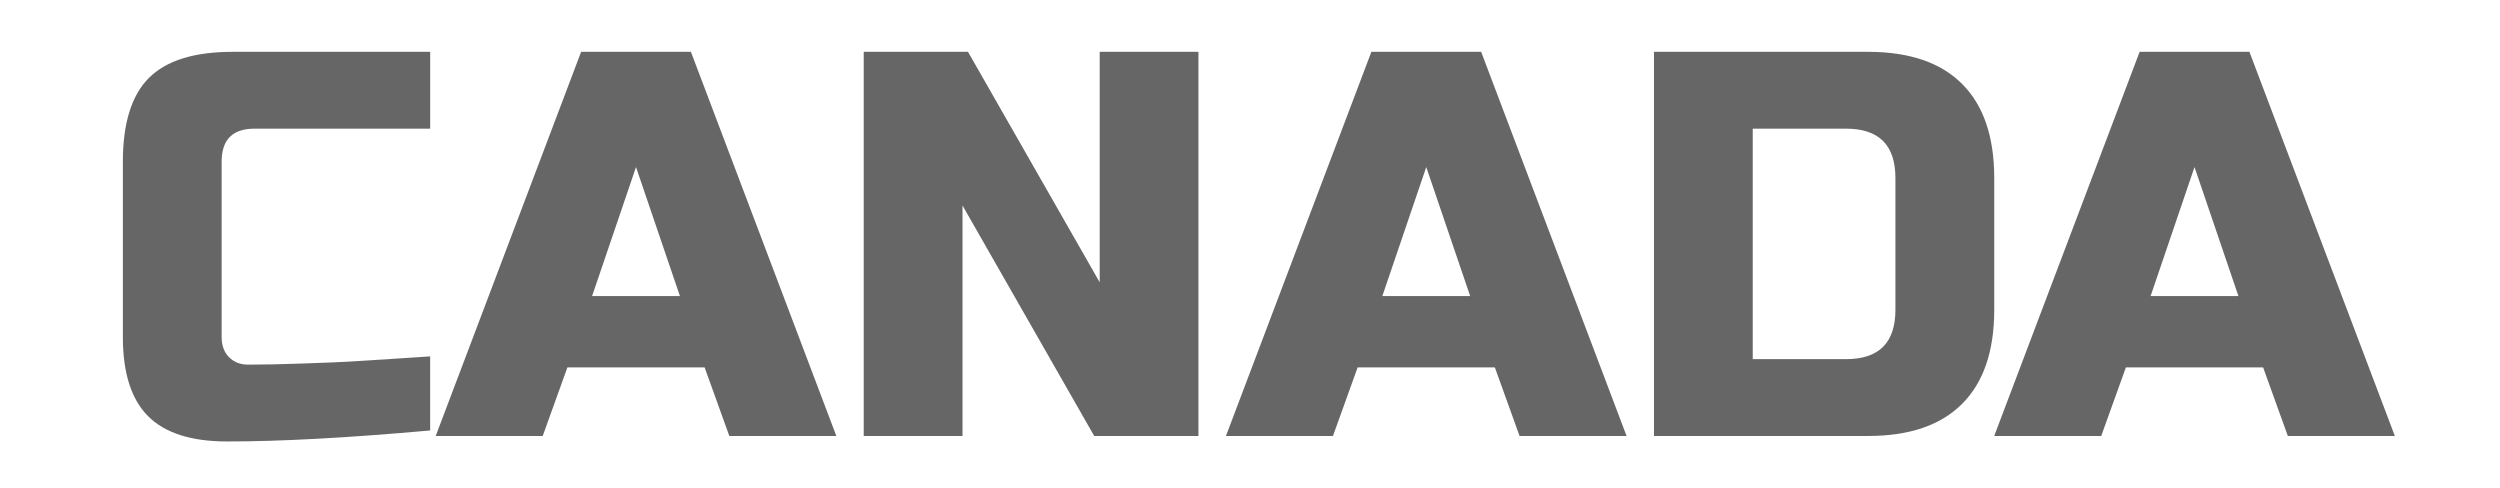 <?xml version="1.0" encoding="utf-8"?>
<!-- Generator: Adobe Illustrator 16.0.0, SVG Export Plug-In . SVG Version: 6.00 Build 0)  -->
<!DOCTYPE svg PUBLIC "-//W3C//DTD SVG 1.1//EN" "http://www.w3.org/Graphics/SVG/1.1/DTD/svg11.dtd">
<svg version="1.1" id="레이어_1" xmlns="http://www.w3.org/2000/svg" xmlns:xlink="http://www.w3.org/1999/xlink" x="0px"
	 y="0px" width="82px" height="16px" viewBox="0 0 82 16" enable-background="new 0 0 82 16" xml:space="preserve">
<path fill="#666666" d="M14.11,14.119c-2.676,0.24-4.896,0.361-6.66,0.361c-1.176,0-2.04-0.276-2.592-0.828
	C4.307,13.1,4.03,12.236,4.03,11.06V5.3c0-1.26,0.285-2.175,0.855-2.745C5.455,1.985,6.37,1.7,7.631,1.7h6.479v2.52h-5.76
	c-0.72,0-1.08,0.36-1.08,1.08v5.76c0,0.276,0.081,0.495,0.243,0.657s0.369,0.243,0.621,0.243s0.527-0.003,0.828-0.009
	c0.3-0.006,0.611-0.016,0.936-0.027s0.651-0.023,0.981-0.036c0.329-0.012,0.756-0.036,1.277-0.071
	c0.522-0.037,1.173-0.078,1.953-0.127V14.119z"/>
<path fill="#666666" d="M17.801,14.3h-3.51l4.77-12.6h3.601l4.77,12.6h-3.51l-0.811-2.25h-4.5L17.801,14.3z M19.421,9.71h2.88
	l-1.44-4.23L19.421,9.71z"/>
<path fill="#666666" d="M39.31,14.3h-3.42L31.57,6.74v7.56h-3.24V1.7h3.42l4.32,7.56V1.7h3.239V14.3z"/>
<path fill="#666666" d="M43.721,14.3h-3.51l4.77-12.6h3.601l4.77,12.6h-3.51l-0.811-2.25h-4.5L43.721,14.3z M45.341,9.71h2.88
	l-1.44-4.23L45.341,9.71z"/>
<path fill="#666666" d="M61.27,1.7c1.356,0,2.386,0.351,3.087,1.053c0.702,0.702,1.054,1.731,1.054,3.087v4.32
	c0,1.355-0.352,2.385-1.054,3.086c-0.701,0.703-1.73,1.054-3.087,1.054h-7.02V1.7H61.27z M62.17,5.84c0-1.08-0.54-1.62-1.62-1.62
	h-3.06v7.56h3.06c1.08,0,1.62-0.539,1.62-1.619V5.84z"/>
<path fill="#666666" d="M68.92,14.3h-3.51l4.77-12.6h3.601l4.77,12.6h-3.51l-0.811-2.25h-4.5L68.92,14.3z M70.54,9.71h2.88
	l-1.44-4.23L70.54,9.71z"/>
</svg>
